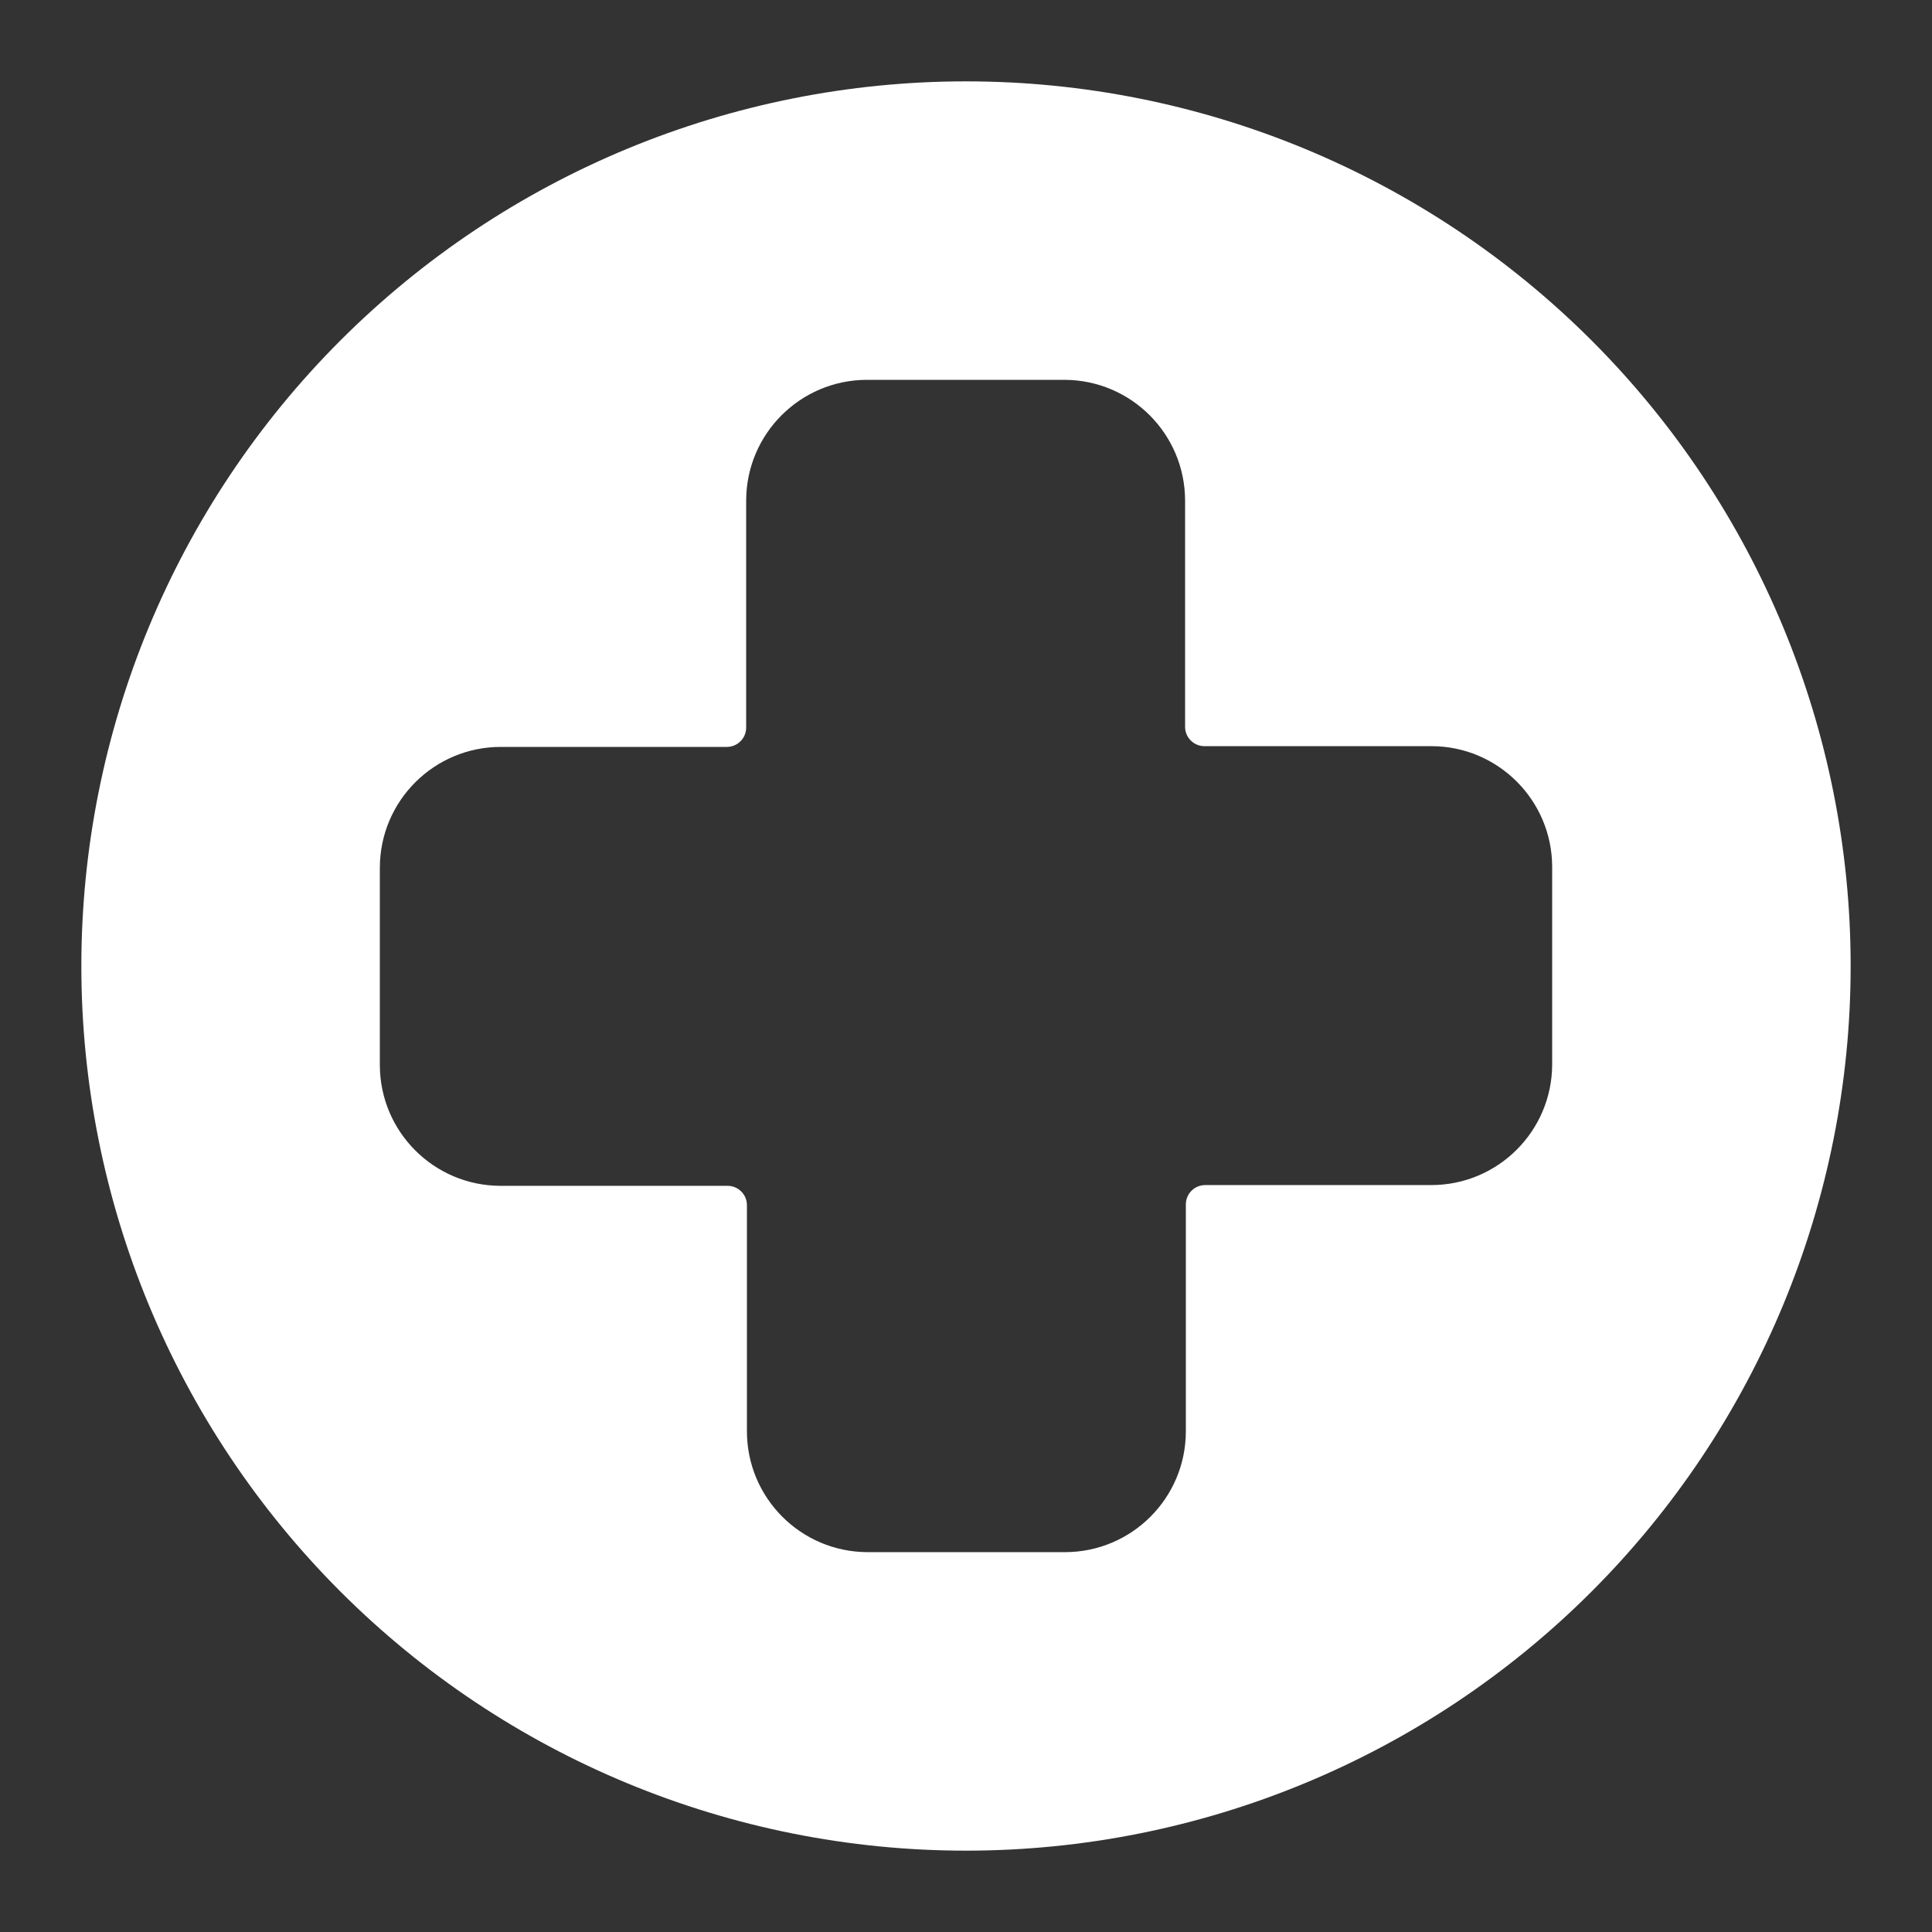 <?xml version="1.0" encoding="UTF-8"?>
<svg width="1200pt" height="1200pt" version="1.1" viewBox="0 0 1200 1200" xmlns="http://www.w3.org/2000/svg">
 <rect x="0" y="0" width="1200" height="1200" fill="#333333" stroke="none"/>
 <path d="m600 50.531c145.74 0 285.52 57.891 388.55 160.92s160.92 242.81 160.92 388.55-57.891 285.52-160.92 388.55-242.81 160.92-388.55 160.92-285.52-57.891-388.55-160.92-160.92-242.81-160.92-388.55 57.891-285.52 160.92-388.55 242.81-160.92 388.55-160.92zm148.08 412.92c-6.609 0-12-5.391-12-12v-140.53c-0.047-41.344-33.516-74.859-74.859-75h-122.9c-41.344 0.141-74.812 33.656-74.859 75v141c0 3.188-1.266 6.234-3.516 8.484s-5.297 3.516-8.484 3.516h-140.53c-41.344 0.047-74.859 33.516-75 74.859v122.9c0.141 41.344 33.656 74.812 75 74.859h141c3.188 0 6.234 1.266 8.484 3.516s3.516 5.297 3.516 8.484v140.53c0.047 41.344 33.516 74.859 74.859 75h122.9c41.344-0.141 74.812-33.656 74.859-75v-141c0-6.609 5.391-12 12-12h140.53c41.344-0.047 74.859-33.516 75-74.859v-122.9c-0.141-41.344-33.656-74.812-75-74.859z" fill="#fff" fill-rule="evenodd"/>
</svg>
